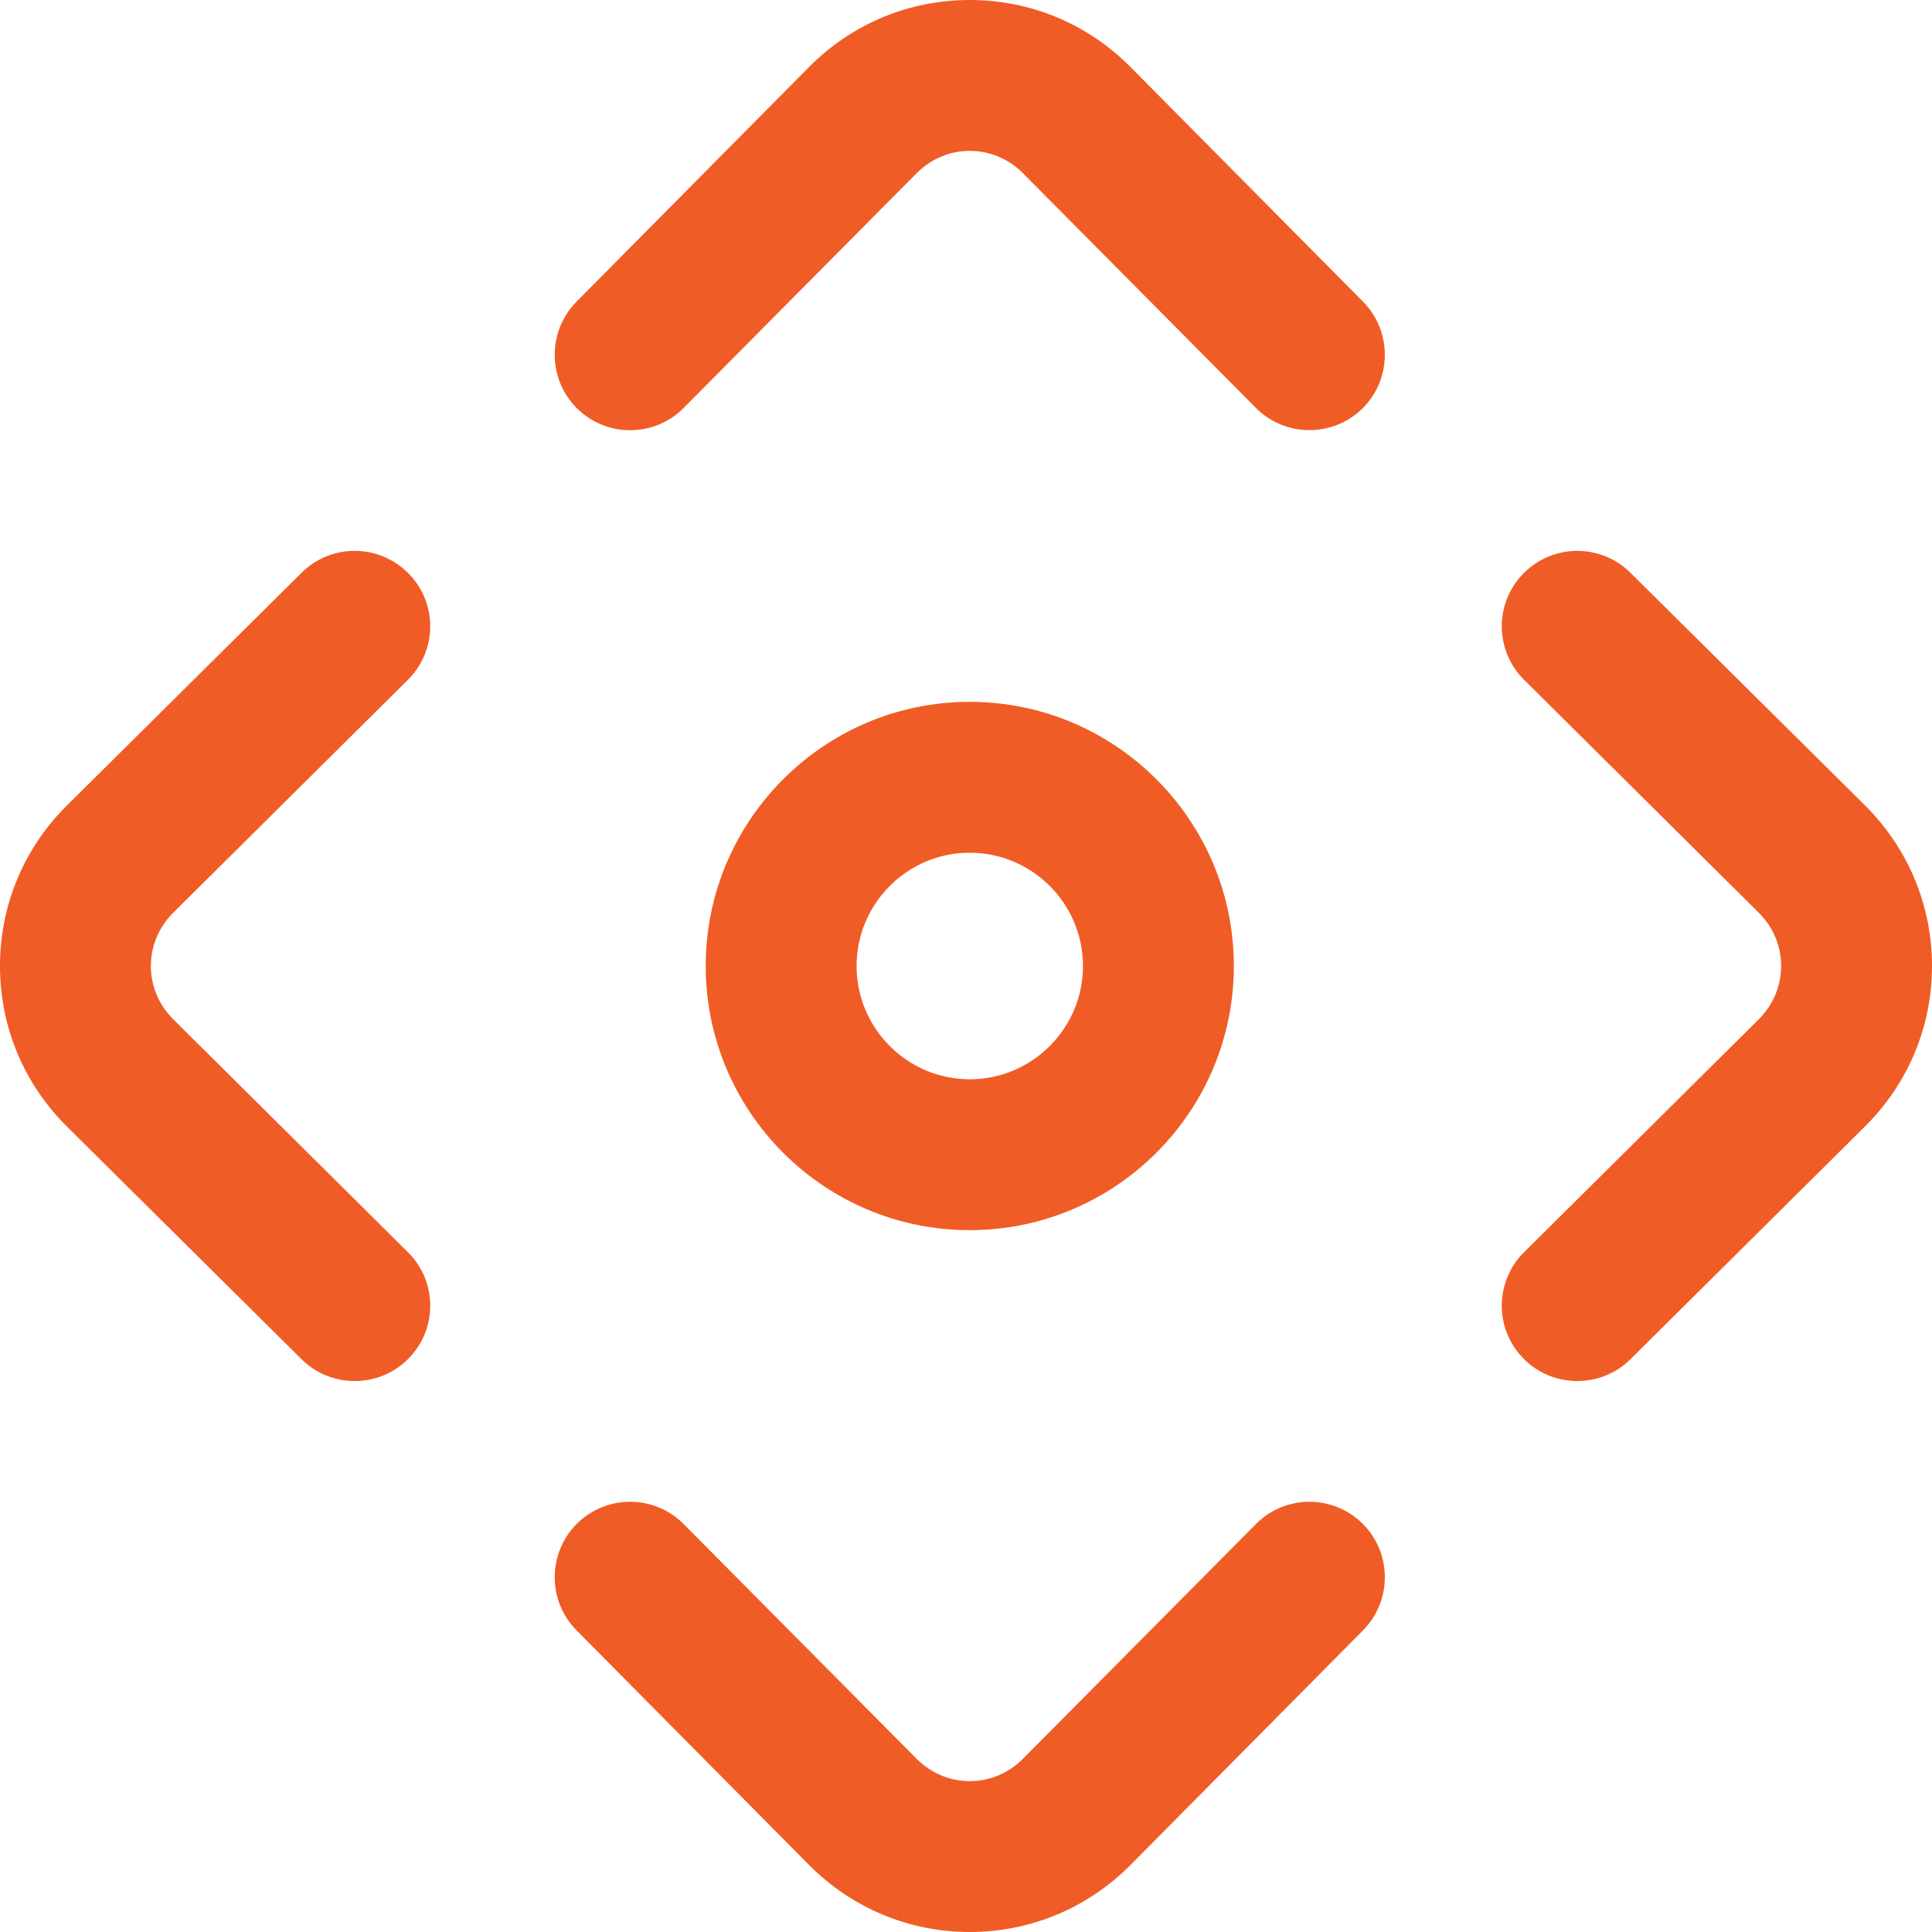 <svg width="11" height="11" viewBox="0 0 11 11" fill="none" xmlns="http://www.w3.org/2000/svg">
<path d="M7.76 1.717C7.927 1.885 7.926 2.158 7.758 2.325C7.674 2.408 7.564 2.449 7.455 2.449C7.345 2.449 7.234 2.407 7.15 2.322L5.825 0.987C5.744 0.905 5.636 0.859 5.521 0.859C5.407 0.859 5.299 0.905 5.218 0.987L3.893 2.322C3.726 2.491 3.454 2.492 3.285 2.325C3.117 2.158 3.116 1.885 3.283 1.717L4.607 0.381C4.851 0.135 5.176 0 5.521 0C5.867 0 6.192 0.135 6.436 0.381L7.76 1.717ZM7.15 8.678L5.825 10.013C5.744 10.095 5.636 10.141 5.521 10.141C5.407 10.141 5.299 10.095 5.218 10.013L3.893 8.678C3.726 8.509 3.454 8.508 3.285 8.675C3.117 8.842 3.116 9.115 3.283 9.283L4.607 10.619C4.851 10.864 5.176 11 5.521 11C5.867 11 6.192 10.864 6.436 10.619L7.76 9.283C7.927 9.115 7.926 8.842 7.758 8.675C7.589 8.508 7.317 8.509 7.15 8.678ZM2.322 3.871C2.491 3.704 2.492 3.432 2.325 3.264C2.157 3.095 1.885 3.094 1.717 3.261L0.381 4.586C0.135 4.83 0 5.155 0 5.5C0 5.845 0.135 6.17 0.381 6.414L1.717 7.739C1.801 7.822 1.91 7.863 2.02 7.863C2.13 7.863 2.241 7.821 2.325 7.736C2.492 7.568 2.491 7.296 2.322 7.129L0.987 5.804C0.905 5.723 0.859 5.615 0.859 5.5C0.859 5.385 0.905 5.277 0.987 5.196L2.322 3.871ZM10.619 4.586L9.283 3.261C9.115 3.094 8.842 3.095 8.675 3.264C8.508 3.432 8.509 3.704 8.678 3.871L10.013 5.196C10.095 5.277 10.141 5.385 10.141 5.5C10.141 5.615 10.095 5.723 10.013 5.804L8.678 7.129C8.509 7.296 8.508 7.568 8.675 7.736C8.759 7.821 8.87 7.863 8.98 7.863C9.09 7.863 9.199 7.822 9.283 7.739L10.618 6.414C10.864 6.17 11 5.845 11 5.5C11 5.155 10.864 4.83 10.619 4.586ZM5.521 7.004C4.692 7.004 4.018 6.329 4.018 5.5C4.018 4.671 4.692 3.996 5.521 3.996C6.351 3.996 7.025 4.671 7.025 5.5C7.025 6.329 6.351 7.004 5.521 7.004ZM5.521 6.145C5.877 6.145 6.166 5.855 6.166 5.5C6.166 5.145 5.877 4.855 5.521 4.855C5.166 4.855 4.877 5.145 4.877 5.5C4.877 5.855 5.166 6.145 5.521 6.145Z" fill="#F05C26"/>
</svg>
